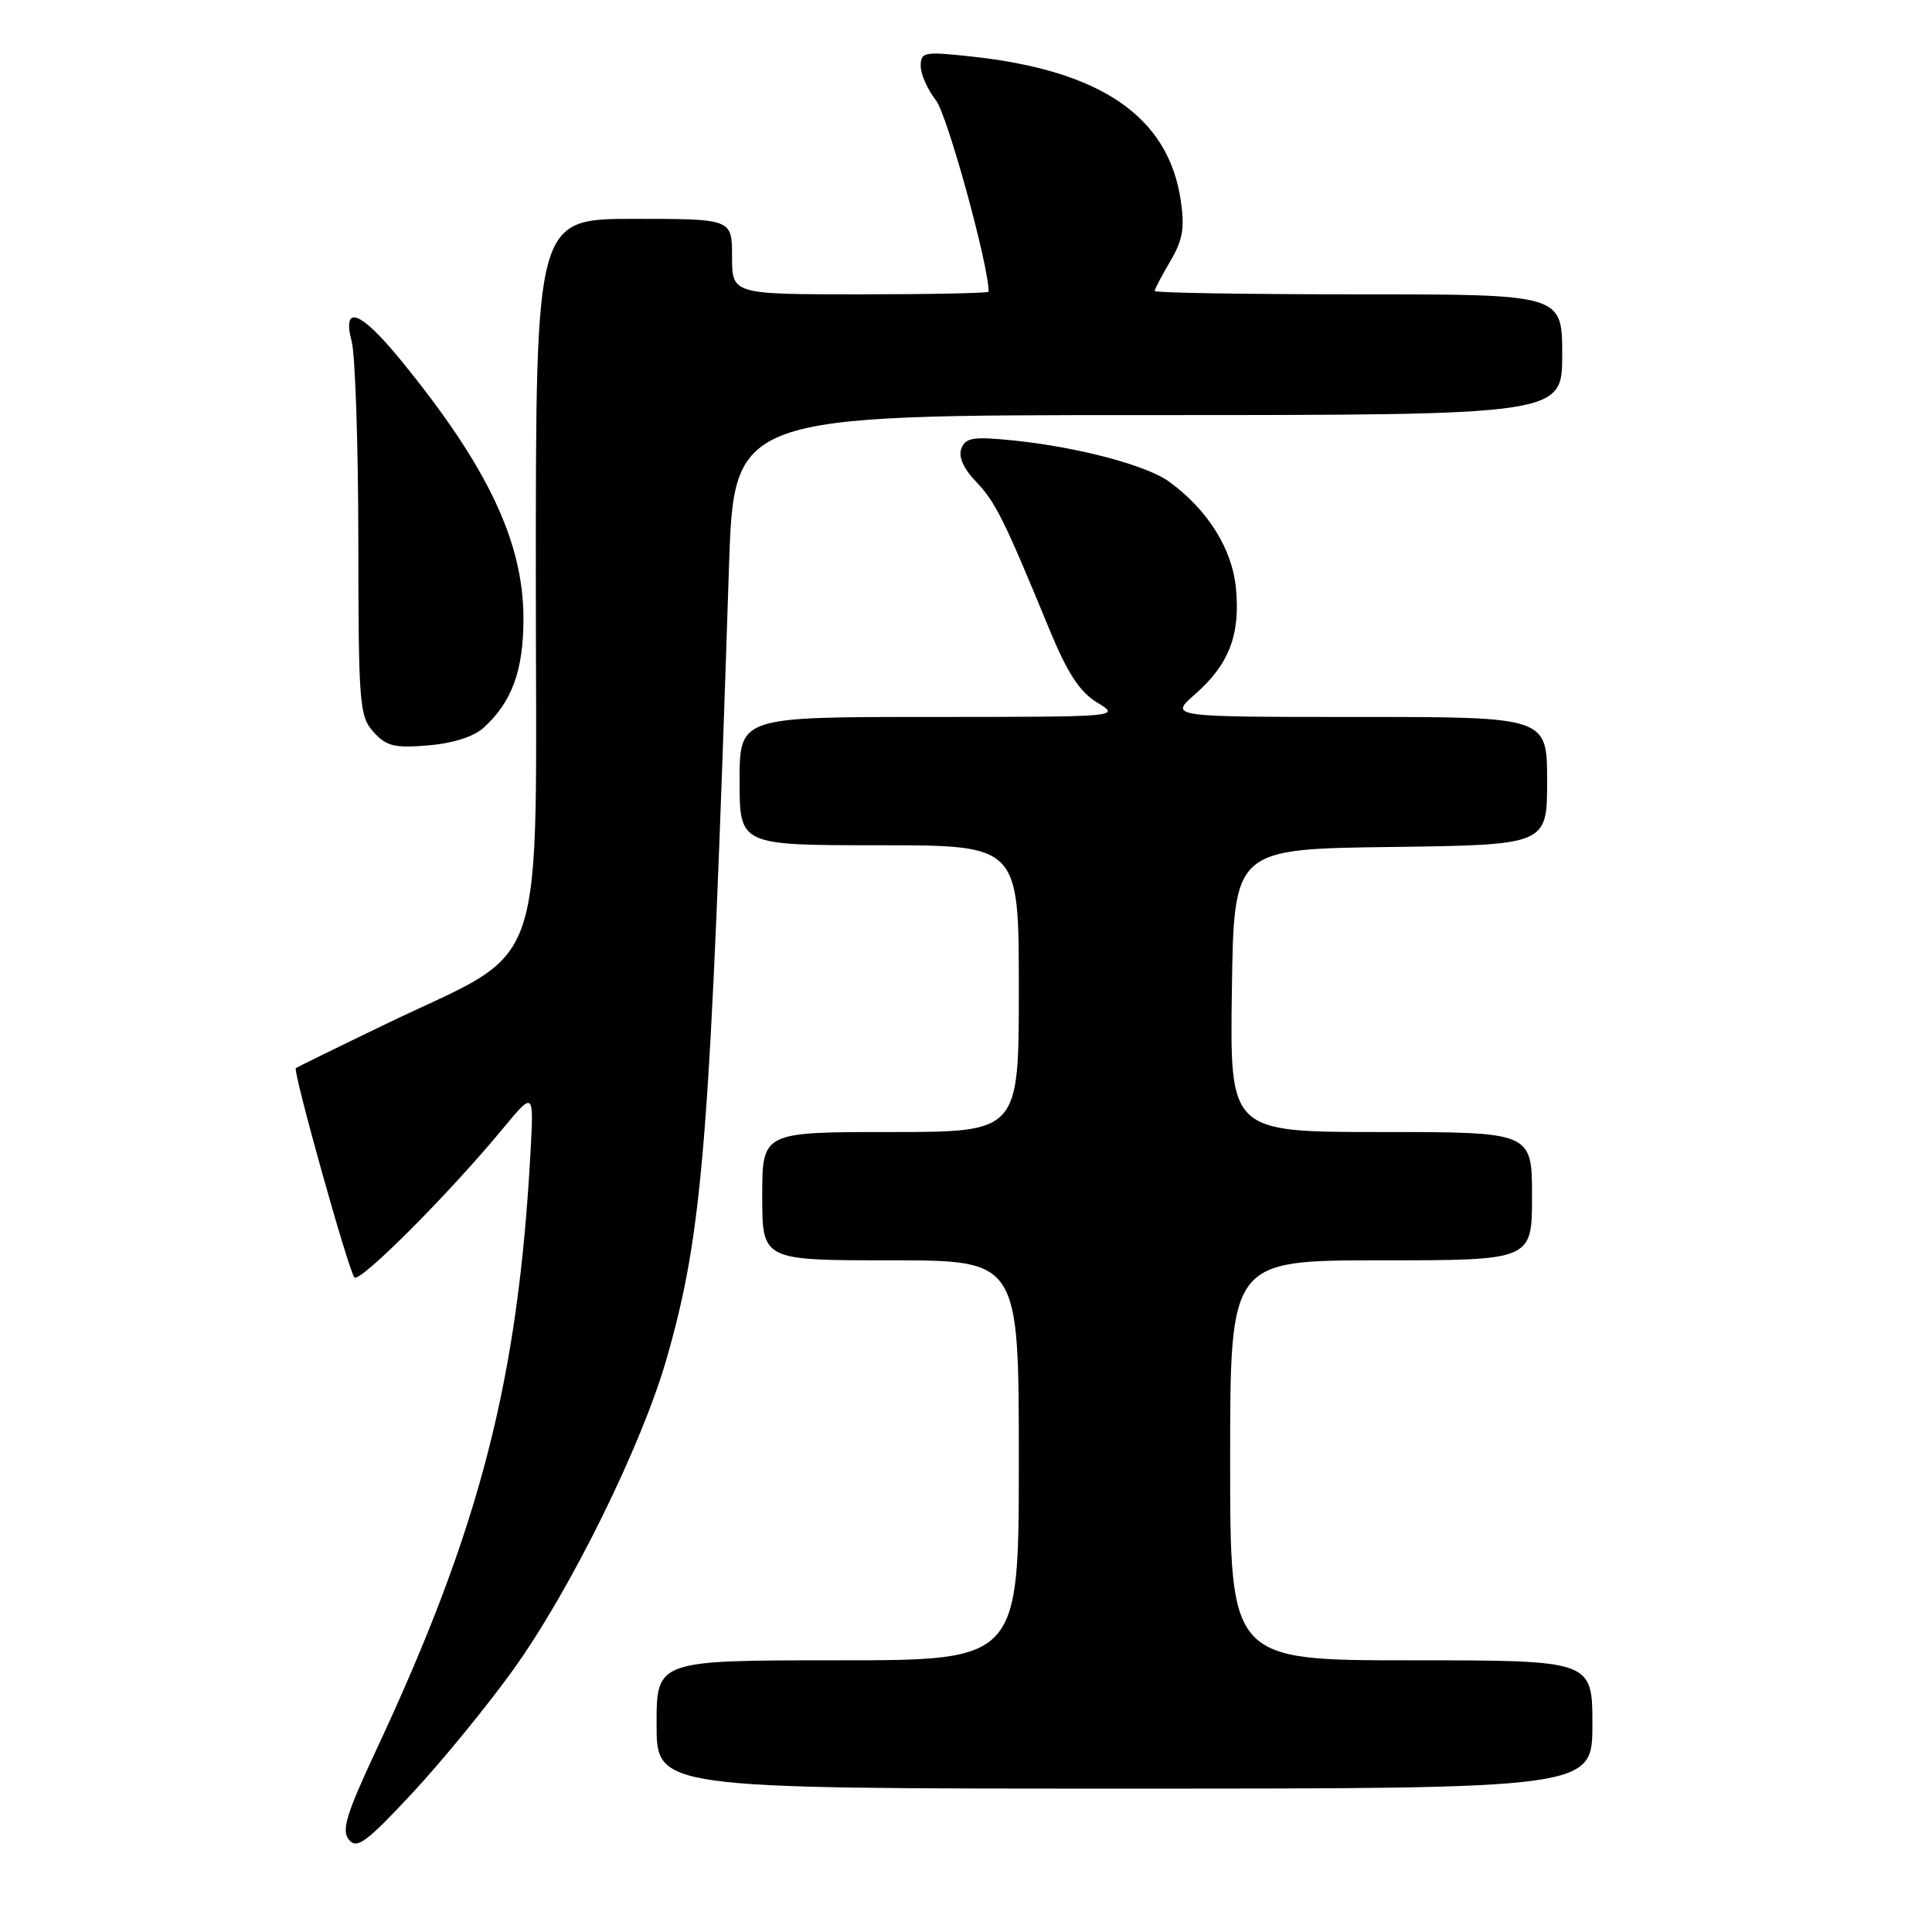 <?xml version="1.0" encoding="UTF-8" standalone="no"?>
<!DOCTYPE svg PUBLIC "-//W3C//DTD SVG 1.1//EN" "http://www.w3.org/Graphics/SVG/1.1/DTD/svg11.dtd" >
<svg xmlns="http://www.w3.org/2000/svg" xmlns:xlink="http://www.w3.org/1999/xlink" version="1.1" viewBox="0 0 256 256">
 <g >
 <path fill="currentColor"
d=" M 68.04 221.20 C 75.64 210.60 85.05 191.49 88.34 180.00 C 93.18 163.06 94.10 151.41 96.59 75.25 C 97.25 55.00 97.25 55.00 152.13 55.00 C 207.00 55.00 207.00 55.00 207.00 47.00 C 207.00 39.00 207.00 39.00 180.00 39.00 C 165.15 39.00 153.00 38.80 153.00 38.56 C 153.00 38.31 153.93 36.54 155.07 34.61 C 156.73 31.80 157.00 30.19 156.45 26.52 C 154.79 15.43 145.87 9.32 128.64 7.48 C 122.45 6.81 122.00 6.90 122.00 8.75 C 122.00 9.84 122.91 11.88 124.02 13.30 C 125.52 15.20 131.00 35.11 131.00 38.65 C 131.00 38.84 123.35 39.00 114.00 39.00 C 97.00 39.00 97.00 39.00 97.00 34.00 C 97.00 29.00 97.00 29.00 84.00 29.00 C 71.00 29.00 71.00 29.00 71.00 76.49 C 71.00 130.99 72.98 125.14 51.00 135.75 C 44.67 138.80 39.37 141.40 39.20 141.53 C 38.77 141.87 46.17 168.37 46.96 169.26 C 47.65 170.05 59.48 158.21 66.63 149.55 C 70.73 144.60 70.73 144.60 70.30 152.55 C 68.67 182.84 63.61 202.46 49.85 231.89 C 45.87 240.42 45.22 242.56 46.24 243.78 C 47.29 245.06 48.53 244.14 54.64 237.59 C 58.58 233.35 64.61 225.98 68.04 221.20 Z  M 211.00 228.50 C 211.00 220.00 211.00 220.00 187.00 220.00 C 163.00 220.00 163.00 220.00 163.00 193.50 C 163.00 167.00 163.00 167.00 183.00 167.00 C 203.00 167.00 203.00 167.00 203.00 158.50 C 203.00 150.00 203.00 150.00 182.98 150.00 C 162.96 150.00 162.96 150.00 163.23 131.25 C 163.50 112.50 163.50 112.50 184.25 112.23 C 205.00 111.96 205.00 111.96 205.00 103.48 C 205.00 95.00 205.00 95.00 179.97 95.00 C 154.93 95.00 154.93 95.00 158.34 92.00 C 162.85 88.05 164.36 84.13 163.77 77.95 C 163.27 72.72 160.05 67.58 154.94 63.84 C 151.97 61.66 142.86 59.25 134.35 58.37 C 128.97 57.82 127.95 57.98 127.39 59.42 C 126.97 60.52 127.65 62.07 129.32 63.81 C 131.90 66.51 133.05 68.82 139.03 83.35 C 141.45 89.21 143.05 91.67 145.38 93.09 C 148.50 94.99 148.49 94.99 123.25 95.00 C 98.00 95.00 98.00 95.00 98.00 103.50 C 98.00 112.00 98.00 112.00 116.50 112.00 C 135.00 112.00 135.00 112.00 135.00 131.00 C 135.00 150.00 135.00 150.00 118.00 150.00 C 101.00 150.00 101.00 150.00 101.00 158.50 C 101.00 167.00 101.00 167.00 118.00 167.00 C 135.00 167.00 135.00 167.00 135.00 193.50 C 135.00 220.00 135.00 220.00 111.00 220.00 C 87.00 220.00 87.00 220.00 87.00 228.50 C 87.00 237.00 87.00 237.00 149.00 237.00 C 211.00 237.00 211.00 237.00 211.00 228.50 Z  M 64.09 96.42 C 67.82 93.04 69.36 88.85 69.36 82.00 C 69.37 71.79 64.58 61.73 53.00 47.59 C 47.74 41.17 45.30 40.27 46.60 45.25 C 47.07 47.04 47.47 58.91 47.48 71.64 C 47.50 93.36 47.62 94.92 49.50 97.00 C 51.20 98.88 52.28 99.14 56.73 98.77 C 60.00 98.50 62.77 97.62 64.09 96.42 Z "/>
</g>
</svg>